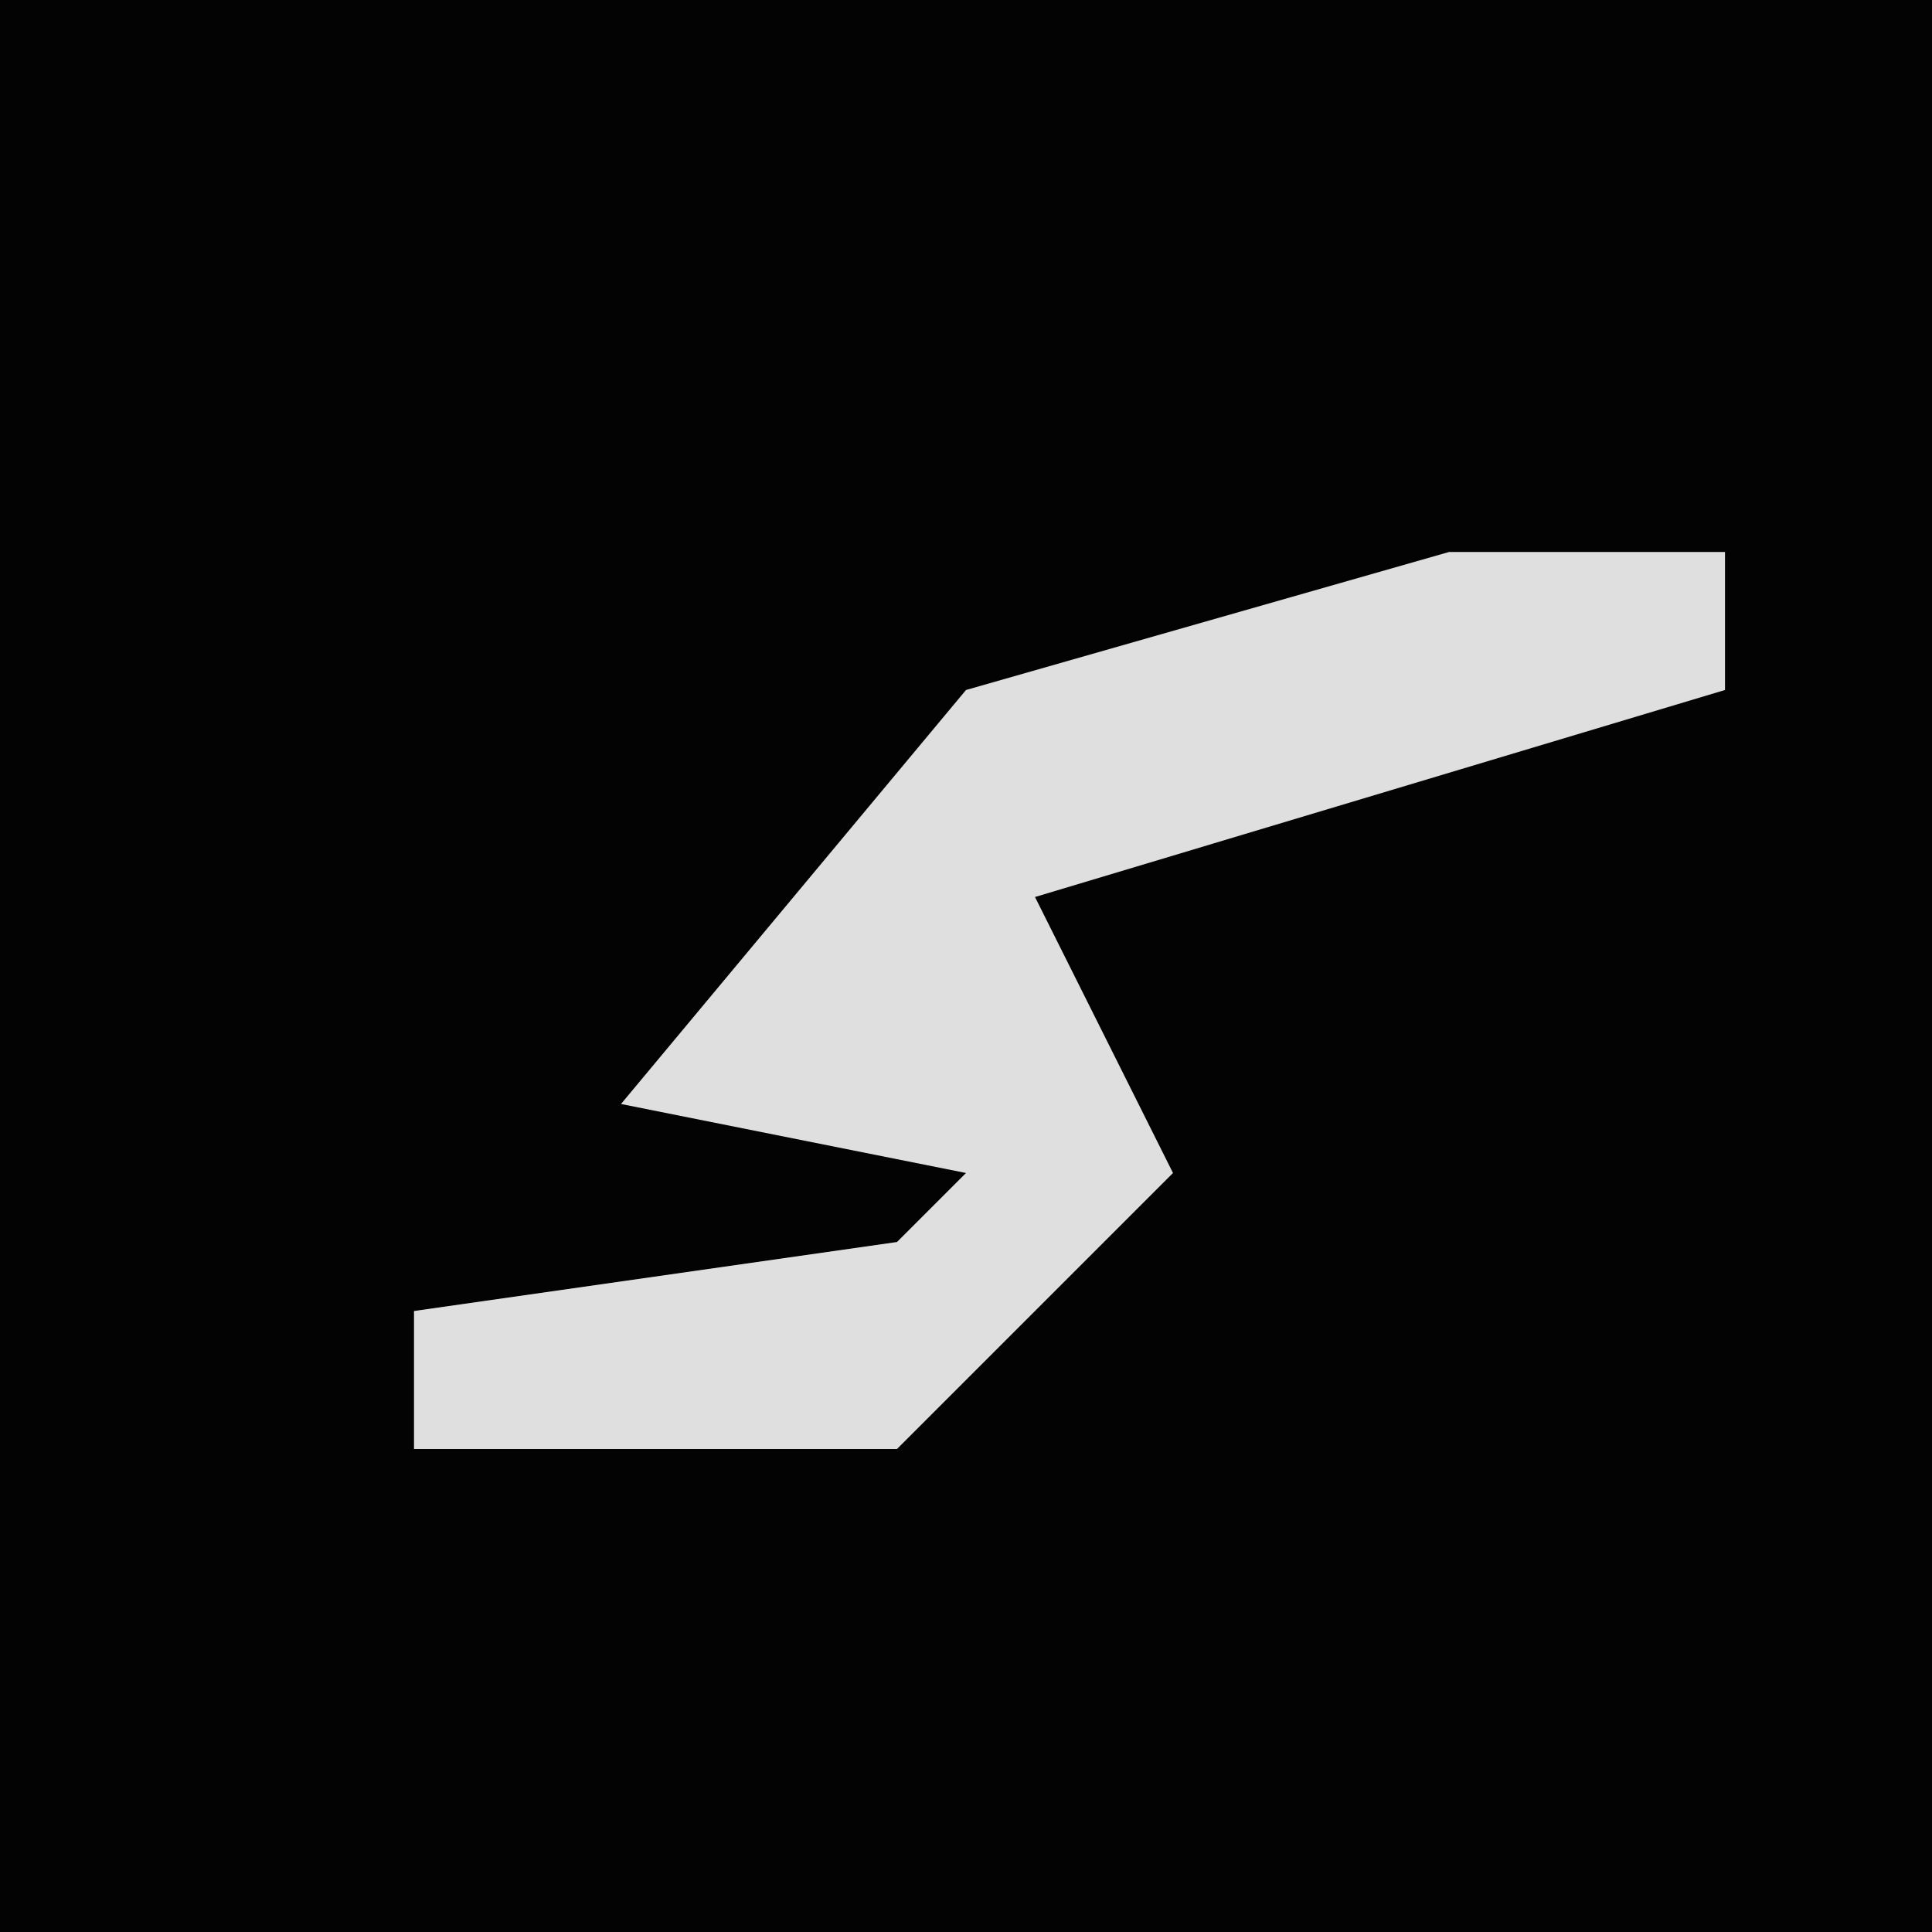 <?xml version="1.0" encoding="UTF-8"?>
<svg version="1.1" xmlns="http://www.w3.org/2000/svg" width="28" height="28">
<path d="M0,0 L28,0 L28,28 L0,28 Z " fill="#030303" transform="translate(0,0)"/>
<path d="M0,0 L4,0 L4,2 L-6,5 L-4,9 L-8,13 L-15,13 L-15,11 L-8,10 L-7,9 L-12,8 L-7,2 Z " fill="#DFDFDF" transform="translate(21,8)"/>
</svg>
